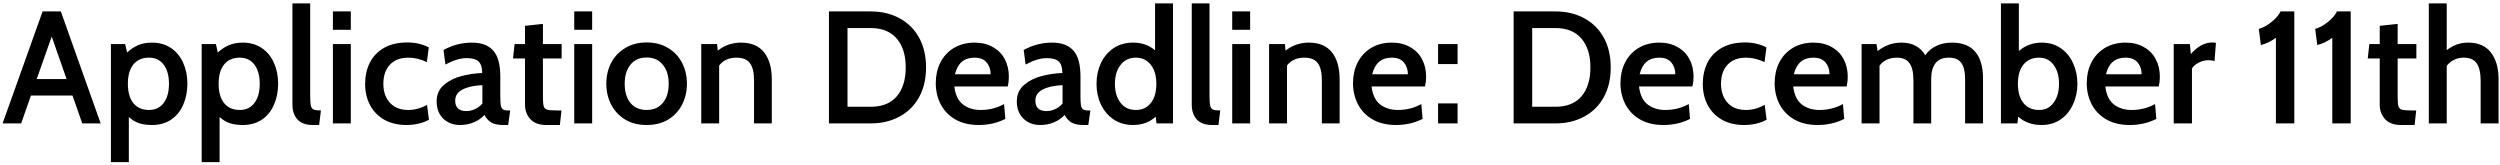 <svg width="547" height="36" viewBox="0 0 547 36" fill="none" xmlns="http://www.w3.org/2000/svg">
<path d="M15.865 20.91H6.765L4.63 27H0.57L9.32 2.5H13.31L22.025 27H18L15.865 20.91ZM14.57 17.305L11.315 7.995L8.025 17.305H14.57ZM33.263 9.325C34.873 9.325 36.261 9.722 37.428 10.515C38.594 11.308 39.481 12.393 40.088 13.77C40.694 15.123 40.998 16.64 40.998 18.32C40.998 20 40.694 21.528 40.088 22.905C39.504 24.282 38.629 25.367 37.463 26.16C36.296 26.953 34.896 27.35 33.263 27.35C32.143 27.35 31.174 27.21 30.358 26.93C29.564 26.65 28.841 26.207 28.188 25.6V35.47H24.268V9.64H27.383L27.803 11.495C28.549 10.795 29.354 10.258 30.218 9.885C31.104 9.512 32.119 9.325 33.263 9.325ZM32.598 24.06C33.974 24.06 35.048 23.547 35.818 22.52C36.588 21.493 36.973 20.093 36.973 18.32C36.973 16.57 36.588 15.182 35.818 14.155C35.048 13.128 33.974 12.615 32.598 12.615C31.128 12.615 29.984 13.117 29.168 14.12C28.374 15.123 27.978 16.523 27.978 18.32C27.978 20.14 28.374 21.552 29.168 22.555C29.984 23.558 31.128 24.06 32.598 24.06ZM53.121 9.325C54.731 9.325 56.119 9.722 57.286 10.515C58.453 11.308 59.339 12.393 59.946 13.77C60.553 15.123 60.856 16.64 60.856 18.32C60.856 20 60.553 21.528 59.946 22.905C59.363 24.282 58.488 25.367 57.321 26.16C56.154 26.953 54.754 27.35 53.121 27.35C52.001 27.35 51.033 27.21 50.216 26.93C49.423 26.65 48.699 26.207 48.046 25.6V35.47H44.126V9.64H47.241L47.661 11.495C48.408 10.795 49.213 10.258 50.076 9.885C50.963 9.512 51.978 9.325 53.121 9.325ZM52.456 24.06C53.833 24.06 54.906 23.547 55.676 22.52C56.446 21.493 56.831 20.093 56.831 18.32C56.831 16.57 56.446 15.182 55.676 14.155C54.906 13.128 53.833 12.615 52.456 12.615C50.986 12.615 49.843 13.117 49.026 14.12C48.233 15.123 47.836 16.523 47.836 18.32C47.836 20.14 48.233 21.552 49.026 22.555C49.843 23.558 50.986 24.06 52.456 24.06ZM68.429 27.35C66.936 27.35 65.816 26.942 65.069 26.125C64.346 25.285 63.984 24.223 63.984 22.94V0.75H67.869V21.12C67.869 22.1 67.928 22.8 68.044 23.22C68.161 23.617 68.371 23.873 68.674 23.99C68.978 24.107 69.491 24.165 70.214 24.165L69.829 27.35H68.429ZM72.837 2.5H76.757V6.525H72.837V2.5ZM72.837 9.64H76.757V27H72.837V9.64ZM88.953 27.35C87.04 27.35 85.395 26.953 84.018 26.16C82.665 25.367 81.638 24.293 80.938 22.94C80.238 21.587 79.888 20.07 79.888 18.39C79.888 16.663 80.227 15.112 80.903 13.735C81.603 12.358 82.642 11.273 84.018 10.48C85.395 9.687 87.098 9.29 89.128 9.29C90.878 9.29 92.442 9.652 93.818 10.375L93.398 13.595C92.045 12.942 90.703 12.615 89.373 12.615C87.623 12.615 86.27 13.128 85.313 14.155C84.357 15.182 83.878 16.57 83.878 18.32C83.878 20.047 84.357 21.435 85.313 22.485C86.27 23.535 87.6 24.06 89.303 24.06C90.75 24.06 92.127 23.687 93.433 22.94L93.853 26.195C93.247 26.545 92.512 26.825 91.648 27.035C90.785 27.245 89.887 27.35 88.953 27.35ZM100.681 27.35C99.188 27.35 97.951 26.883 96.971 25.95C96.014 24.993 95.536 23.745 95.536 22.205C95.536 20.688 96.073 19.475 97.146 18.565C98.219 17.655 99.503 17.013 100.996 16.64C102.513 16.243 104.018 16.022 105.511 15.975C105.488 14.762 105.219 13.922 104.706 13.455C104.193 12.965 103.341 12.72 102.151 12.72C101.404 12.72 100.658 12.837 99.911 13.07C99.188 13.28 98.371 13.63 97.461 14.12L97.041 10.935C99.001 9.862 101.066 9.325 103.236 9.325C105.336 9.325 106.899 9.908 107.926 11.075C108.953 12.218 109.466 14.12 109.466 16.78V21.085C109.466 21.995 109.501 22.66 109.571 23.08C109.664 23.477 109.816 23.757 110.026 23.92C110.259 24.083 110.633 24.165 111.146 24.165H111.636L111.181 27.35H110.096C108.976 27.35 108.101 27.163 107.471 26.79C106.864 26.417 106.374 25.868 106.001 25.145C105.394 25.822 104.624 26.358 103.691 26.755C102.758 27.152 101.754 27.35 100.681 27.35ZM102.081 24.305C102.664 24.305 103.271 24.165 103.901 23.885C104.554 23.582 105.103 23.173 105.546 22.66V18.635C103.749 18.705 102.303 19.02 101.206 19.58C100.133 20.14 99.596 20.957 99.596 22.03C99.596 23.547 100.424 24.305 102.081 24.305ZM119.491 27.35C117.974 27.35 116.819 26.918 116.026 26.055C115.256 25.192 114.871 24.153 114.871 22.94V12.79H112.246L112.596 9.64H114.871V5.65L118.791 5.23V9.64H122.886V12.79H118.791V21.12C118.791 22.147 118.849 22.858 118.966 23.255C119.083 23.628 119.328 23.873 119.701 23.99C120.098 24.107 120.798 24.165 121.801 24.165H122.851L122.501 27.35H119.491ZM125.645 2.5H129.565V6.525H125.645V2.5ZM125.645 9.64H129.565V27H125.645V9.64ZM141.481 27.35C139.684 27.35 138.121 26.953 136.791 26.16C135.461 25.343 134.434 24.247 133.711 22.87C133.011 21.493 132.661 19.977 132.661 18.32C132.661 16.663 133.011 15.147 133.711 13.77C134.434 12.393 135.461 11.308 136.791 10.515C138.121 9.698 139.684 9.29 141.481 9.29C143.301 9.29 144.876 9.698 146.206 10.515C147.536 11.308 148.551 12.393 149.251 13.77C149.951 15.147 150.301 16.663 150.301 18.32C150.301 19.977 149.951 21.493 149.251 22.87C148.551 24.247 147.536 25.343 146.206 26.16C144.876 26.953 143.301 27.35 141.481 27.35ZM141.481 24.06C142.998 24.06 144.176 23.547 145.016 22.52C145.879 21.493 146.311 20.093 146.311 18.32C146.311 16.57 145.879 15.182 145.016 14.155C144.176 13.105 142.998 12.58 141.481 12.58C139.964 12.58 138.786 13.105 137.946 14.155C137.106 15.182 136.686 16.57 136.686 18.32C136.686 20.093 137.106 21.493 137.946 22.52C138.786 23.547 139.964 24.06 141.481 24.06ZM162.113 9.325C164.376 9.325 166.068 10.037 167.188 11.46C168.308 12.883 168.868 14.843 168.868 17.34V27H164.983V17.585C164.983 15.858 164.679 14.598 164.073 13.805C163.489 13.012 162.509 12.615 161.133 12.615C159.499 12.615 158.239 13.187 157.353 14.33V27H153.433V9.64H156.898L157.038 11.075C158.531 9.908 160.223 9.325 162.113 9.325ZM181.373 2.5H190.508C192.865 2.5 194.953 2.99 196.773 3.97C198.616 4.95 200.051 6.362 201.078 8.205C202.105 10.048 202.618 12.23 202.618 14.75C202.618 17.27 202.105 19.452 201.078 21.295C200.051 23.138 198.616 24.55 196.773 25.53C194.953 26.51 192.865 27 190.508 27H181.373V2.5ZM190.508 23.36C193.005 23.36 194.906 22.602 196.213 21.085C197.52 19.545 198.173 17.433 198.173 14.75C198.173 12.067 197.52 9.967 196.213 8.45C194.906 6.91 193.005 6.14 190.508 6.14H185.433V23.36H190.508ZM214.161 27.35C212.154 27.35 210.439 26.942 209.016 26.125C207.616 25.308 206.554 24.212 205.831 22.835C205.108 21.435 204.746 19.883 204.746 18.18C204.746 16.547 205.073 15.065 205.726 13.735C206.403 12.382 207.383 11.308 208.666 10.515C209.973 9.722 211.501 9.325 213.251 9.325C214.791 9.325 216.121 9.652 217.241 10.305C218.384 10.935 219.248 11.81 219.831 12.93C220.438 14.05 220.741 15.333 220.741 16.78C220.741 17.527 220.659 18.238 220.496 18.915H208.806C209.016 20.712 209.634 22.018 210.661 22.835C211.711 23.652 213.006 24.06 214.546 24.06C216.436 24.06 218.151 23.628 219.691 22.765L219.971 26.02C218.198 26.907 216.261 27.35 214.161 27.35ZM216.751 16.255C216.751 15.228 216.459 14.365 215.876 13.665C215.293 12.965 214.406 12.615 213.216 12.615C210.953 12.615 209.529 13.828 208.946 16.255H216.751ZM227.624 27.35C226.131 27.35 224.894 26.883 223.914 25.95C222.958 24.993 222.479 23.745 222.479 22.205C222.479 20.688 223.016 19.475 224.089 18.565C225.163 17.655 226.446 17.013 227.939 16.64C229.456 16.243 230.961 16.022 232.454 15.975C232.431 14.762 232.163 13.922 231.649 13.455C231.136 12.965 230.284 12.72 229.094 12.72C228.348 12.72 227.601 12.837 226.854 13.07C226.131 13.28 225.314 13.63 224.404 14.12L223.984 10.935C225.944 9.862 228.009 9.325 230.179 9.325C232.279 9.325 233.843 9.908 234.869 11.075C235.896 12.218 236.409 14.12 236.409 16.78V21.085C236.409 21.995 236.444 22.66 236.514 23.08C236.608 23.477 236.759 23.757 236.969 23.92C237.203 24.083 237.576 24.165 238.089 24.165H238.579L238.124 27.35H237.039C235.919 27.35 235.044 27.163 234.414 26.79C233.808 26.417 233.318 25.868 232.944 25.145C232.338 25.822 231.568 26.358 230.634 26.755C229.701 27.152 228.698 27.35 227.624 27.35ZM229.024 24.305C229.608 24.305 230.214 24.165 230.844 23.885C231.498 23.582 232.046 23.173 232.489 22.66V18.635C230.693 18.705 229.246 19.02 228.149 19.58C227.076 20.14 226.539 20.957 226.539 22.03C226.539 23.547 227.368 24.305 229.024 24.305ZM256.647 0.75V27H253.042L252.867 25.53C251.537 26.743 249.892 27.35 247.932 27.35C246.322 27.35 244.91 26.953 243.697 26.16C242.484 25.343 241.55 24.258 240.897 22.905C240.244 21.528 239.917 20.012 239.917 18.355C239.917 16.722 240.232 15.217 240.862 13.84C241.515 12.463 242.437 11.367 243.627 10.55C244.84 9.733 246.275 9.325 247.932 9.325C249.822 9.325 251.42 9.885 252.727 11.005V0.75H256.647ZM248.527 24.06C249.904 24.06 250.989 23.558 251.782 22.555C252.599 21.552 253.007 20.152 253.007 18.355C253.007 16.582 252.599 15.182 251.782 14.155C250.965 13.128 249.88 12.615 248.527 12.615C247.104 12.615 245.984 13.152 245.167 14.225C244.35 15.275 243.942 16.652 243.942 18.355C243.942 20.035 244.35 21.412 245.167 22.485C245.984 23.535 247.104 24.06 248.527 24.06ZM265.202 27.35C263.709 27.35 262.589 26.942 261.842 26.125C261.119 25.285 260.757 24.223 260.757 22.94V0.75H264.642V21.12C264.642 22.1 264.7 22.8 264.817 23.22C264.934 23.617 265.144 23.873 265.447 23.99C265.75 24.107 266.264 24.165 266.987 24.165L266.602 27.35H265.202ZM269.609 2.5H273.529V6.525H269.609V2.5ZM269.609 9.64H273.529V27H269.609V9.64ZM286.356 9.325C288.619 9.325 290.311 10.037 291.431 11.46C292.551 12.883 293.111 14.843 293.111 17.34V27H289.226V17.585C289.226 15.858 288.923 14.598 288.316 13.805C287.733 13.012 286.753 12.615 285.376 12.615C283.743 12.615 282.483 13.187 281.596 14.33V27H277.676V9.64H281.141L281.281 11.075C282.774 9.908 284.466 9.325 286.356 9.325ZM305.455 27.35C303.448 27.35 301.733 26.942 300.31 26.125C298.91 25.308 297.848 24.212 297.125 22.835C296.402 21.435 296.04 19.883 296.04 18.18C296.04 16.547 296.367 15.065 297.02 13.735C297.697 12.382 298.677 11.308 299.96 10.515C301.267 9.722 302.795 9.325 304.545 9.325C306.085 9.325 307.415 9.652 308.535 10.305C309.678 10.935 310.542 11.81 311.125 12.93C311.732 14.05 312.035 15.333 312.035 16.78C312.035 17.527 311.953 18.238 311.79 18.915H300.1C300.31 20.712 300.928 22.018 301.955 22.835C303.005 23.652 304.3 24.06 305.84 24.06C307.73 24.06 309.445 23.628 310.985 22.765L311.265 26.02C309.492 26.907 307.555 27.35 305.455 27.35ZM308.045 16.255C308.045 15.228 307.753 14.365 307.17 13.665C306.587 12.965 305.7 12.615 304.51 12.615C302.247 12.615 300.823 13.828 300.24 16.255H308.045ZM314.648 9.64H318.918V14.015H314.648V9.64ZM314.648 22.625H318.918V27H314.648V22.625ZM331.183 2.5H340.318C342.674 2.5 344.763 2.99 346.583 3.97C348.426 4.95 349.861 6.362 350.888 8.205C351.914 10.048 352.428 12.23 352.428 14.75C352.428 17.27 351.914 19.452 350.888 21.295C349.861 23.138 348.426 24.55 346.583 25.53C344.763 26.51 342.674 27 340.318 27H331.183V2.5ZM340.318 23.36C342.814 23.36 344.716 22.602 346.023 21.085C347.329 19.545 347.983 17.433 347.983 14.75C347.983 12.067 347.329 9.967 346.023 8.45C344.716 6.91 342.814 6.14 340.318 6.14H335.243V23.36H340.318ZM363.971 27.35C361.964 27.35 360.249 26.942 358.826 26.125C357.426 25.308 356.364 24.212 355.641 22.835C354.917 21.435 354.556 19.883 354.556 18.18C354.556 16.547 354.882 15.065 355.536 13.735C356.212 12.382 357.192 11.308 358.476 10.515C359.782 9.722 361.311 9.325 363.061 9.325C364.601 9.325 365.931 9.652 367.051 10.305C368.194 10.935 369.057 11.81 369.641 12.93C370.247 14.05 370.551 15.333 370.551 16.78C370.551 17.527 370.469 18.238 370.306 18.915H358.616C358.826 20.712 359.444 22.018 360.471 22.835C361.521 23.652 362.816 24.06 364.356 24.06C366.246 24.06 367.961 23.628 369.501 22.765L369.781 26.02C368.007 26.907 366.071 27.35 363.971 27.35ZM366.561 16.255C366.561 15.228 366.269 14.365 365.686 13.665C365.102 12.965 364.216 12.615 363.026 12.615C360.762 12.615 359.339 13.828 358.756 16.255H366.561ZM381.634 27.35C379.721 27.35 378.076 26.953 376.699 26.16C375.346 25.367 374.319 24.293 373.619 22.94C372.919 21.587 372.569 20.07 372.569 18.39C372.569 16.663 372.907 15.112 373.584 13.735C374.284 12.358 375.322 11.273 376.699 10.48C378.076 9.687 379.779 9.29 381.809 9.29C383.559 9.29 385.122 9.652 386.499 10.375L386.079 13.595C384.726 12.942 383.384 12.615 382.054 12.615C380.304 12.615 378.951 13.128 377.994 14.155C377.037 15.182 376.559 16.57 376.559 18.32C376.559 20.047 377.037 21.435 377.994 22.485C378.951 23.535 380.281 24.06 381.984 24.06C383.431 24.06 384.807 23.687 386.114 22.94L386.534 26.195C385.927 26.545 385.192 26.825 384.329 27.035C383.466 27.245 382.567 27.35 381.634 27.35ZM397.706 27.35C395.699 27.35 393.984 26.942 392.561 26.125C391.161 25.308 390.099 24.212 389.376 22.835C388.653 21.435 388.291 19.883 388.291 18.18C388.291 16.547 388.618 15.065 389.271 13.735C389.948 12.382 390.928 11.308 392.211 10.515C393.518 9.722 395.046 9.325 396.796 9.325C398.336 9.325 399.666 9.652 400.786 10.305C401.929 10.935 402.793 11.81 403.376 12.93C403.983 14.05 404.286 15.333 404.286 16.78C404.286 17.527 404.204 18.238 404.041 18.915H392.351C392.561 20.712 393.179 22.018 394.206 22.835C395.256 23.652 396.551 24.06 398.091 24.06C399.981 24.06 401.696 23.628 403.236 22.765L403.516 26.02C401.743 26.907 399.806 27.35 397.706 27.35ZM400.296 16.255C400.296 15.228 400.004 14.365 399.421 13.665C398.838 12.965 397.951 12.615 396.761 12.615C394.498 12.615 393.074 13.828 392.491 16.255H400.296ZM427.094 9.325C429.381 9.325 431.084 10.002 432.204 11.355C433.324 12.685 433.884 14.61 433.884 17.13V27H429.964V17.34C429.964 15.707 429.684 14.517 429.124 13.77C428.588 13 427.689 12.615 426.429 12.615C425.053 12.615 424.061 13.035 423.454 13.875C422.848 14.715 422.544 15.823 422.544 17.2V27H418.659V17.585C418.659 15.812 418.356 14.54 417.749 13.77C417.166 13 416.268 12.615 415.054 12.615C413.398 12.615 412.126 13.198 411.239 14.365V27H407.319V9.64H410.574L410.819 11.18C412.359 9.943 414.098 9.325 416.034 9.325C418.414 9.325 420.153 10.247 421.249 12.09C421.856 11.203 422.649 10.527 423.629 10.06C424.633 9.57 425.788 9.325 427.094 9.325ZM446.697 9.325C448.33 9.325 449.73 9.733 450.897 10.55C452.087 11.367 452.985 12.463 453.592 13.84C454.222 15.193 454.537 16.687 454.537 18.32C454.537 19.977 454.21 21.493 453.557 22.87C452.927 24.247 452.017 25.343 450.827 26.16C449.66 26.953 448.284 27.35 446.697 27.35C444.644 27.35 442.94 26.743 441.587 25.53L441.412 27H437.807V0.75H441.727V11.145C443.174 9.932 444.83 9.325 446.697 9.325ZM446.172 24.06C447.502 24.06 448.552 23.535 449.322 22.485C450.115 21.412 450.512 20.023 450.512 18.32C450.512 16.617 450.115 15.24 449.322 14.19C448.552 13.14 447.502 12.615 446.172 12.615C444.702 12.615 443.559 13.117 442.742 14.12C441.925 15.123 441.517 16.523 441.517 18.32C441.517 20.14 441.925 21.552 442.742 22.555C443.559 23.558 444.702 24.06 446.172 24.06ZM465.997 27.35C463.99 27.35 462.275 26.942 460.852 26.125C459.452 25.308 458.39 24.212 457.667 22.835C456.944 21.435 456.582 19.883 456.582 18.18C456.582 16.547 456.909 15.065 457.562 13.735C458.239 12.382 459.219 11.308 460.502 10.515C461.809 9.722 463.337 9.325 465.087 9.325C466.627 9.325 467.957 9.652 469.077 10.305C470.22 10.935 471.084 11.81 471.667 12.93C472.274 14.05 472.577 15.333 472.577 16.78C472.577 17.527 472.495 18.238 472.332 18.915H460.642C460.852 20.712 461.47 22.018 462.497 22.835C463.547 23.652 464.842 24.06 466.382 24.06C468.272 24.06 469.987 23.628 471.527 22.765L471.807 26.02C470.034 26.907 468.097 27.35 465.997 27.35ZM468.587 16.255C468.587 15.228 468.295 14.365 467.712 13.665C467.129 12.965 466.242 12.615 465.052 12.615C462.789 12.615 461.365 13.828 460.782 16.255H468.587ZM475.61 9.64H479.145L479.355 11.845C479.985 11.075 480.709 10.457 481.525 9.99C482.342 9.523 483.194 9.29 484.08 9.29C484.314 9.29 484.57 9.313 484.85 9.36L484.535 13.35C484.162 13.233 483.719 13.175 483.205 13.175C482.435 13.175 481.712 13.362 481.035 13.735C480.359 14.085 479.88 14.505 479.6 14.995V27H475.61V9.64ZM497.969 8.275C496.872 9.068 495.775 9.593 494.679 9.85L494.224 6.315C495.064 6.105 495.962 5.627 496.919 4.88C497.899 4.11 498.587 3.317 498.984 2.5H501.994V27H497.969V8.275ZM510.307 8.275C509.211 9.068 508.114 9.593 507.017 9.85L506.562 6.315C507.402 6.105 508.301 5.627 509.257 4.88C510.237 4.11 510.926 3.317 511.322 2.5H514.332V27H510.307V8.275ZM525.306 27.35C523.79 27.35 522.635 26.918 521.841 26.055C521.071 25.192 520.686 24.153 520.686 22.94V12.79H518.061L518.411 9.64H520.686V5.65L524.606 5.23V9.64H528.701V12.79H524.606V21.12C524.606 22.147 524.665 22.858 524.781 23.255C524.898 23.628 525.143 23.873 525.516 23.99C525.913 24.107 526.613 24.165 527.616 24.165H528.666L528.316 27.35H525.306ZM540.07 9.325C542.263 9.325 543.908 10.048 545.005 11.495C546.125 12.918 546.685 14.867 546.685 17.34V27H542.765V17.69C542.765 15.94 542.473 14.657 541.89 13.84C541.307 13.023 540.373 12.615 539.09 12.615C537.55 12.615 536.302 13.21 535.345 14.4V27H531.425V0.75H535.345V10.97C536.045 10.433 536.768 10.025 537.515 9.745C538.262 9.465 539.113 9.325 540.07 9.325Z" fill="black"/>
</svg>
